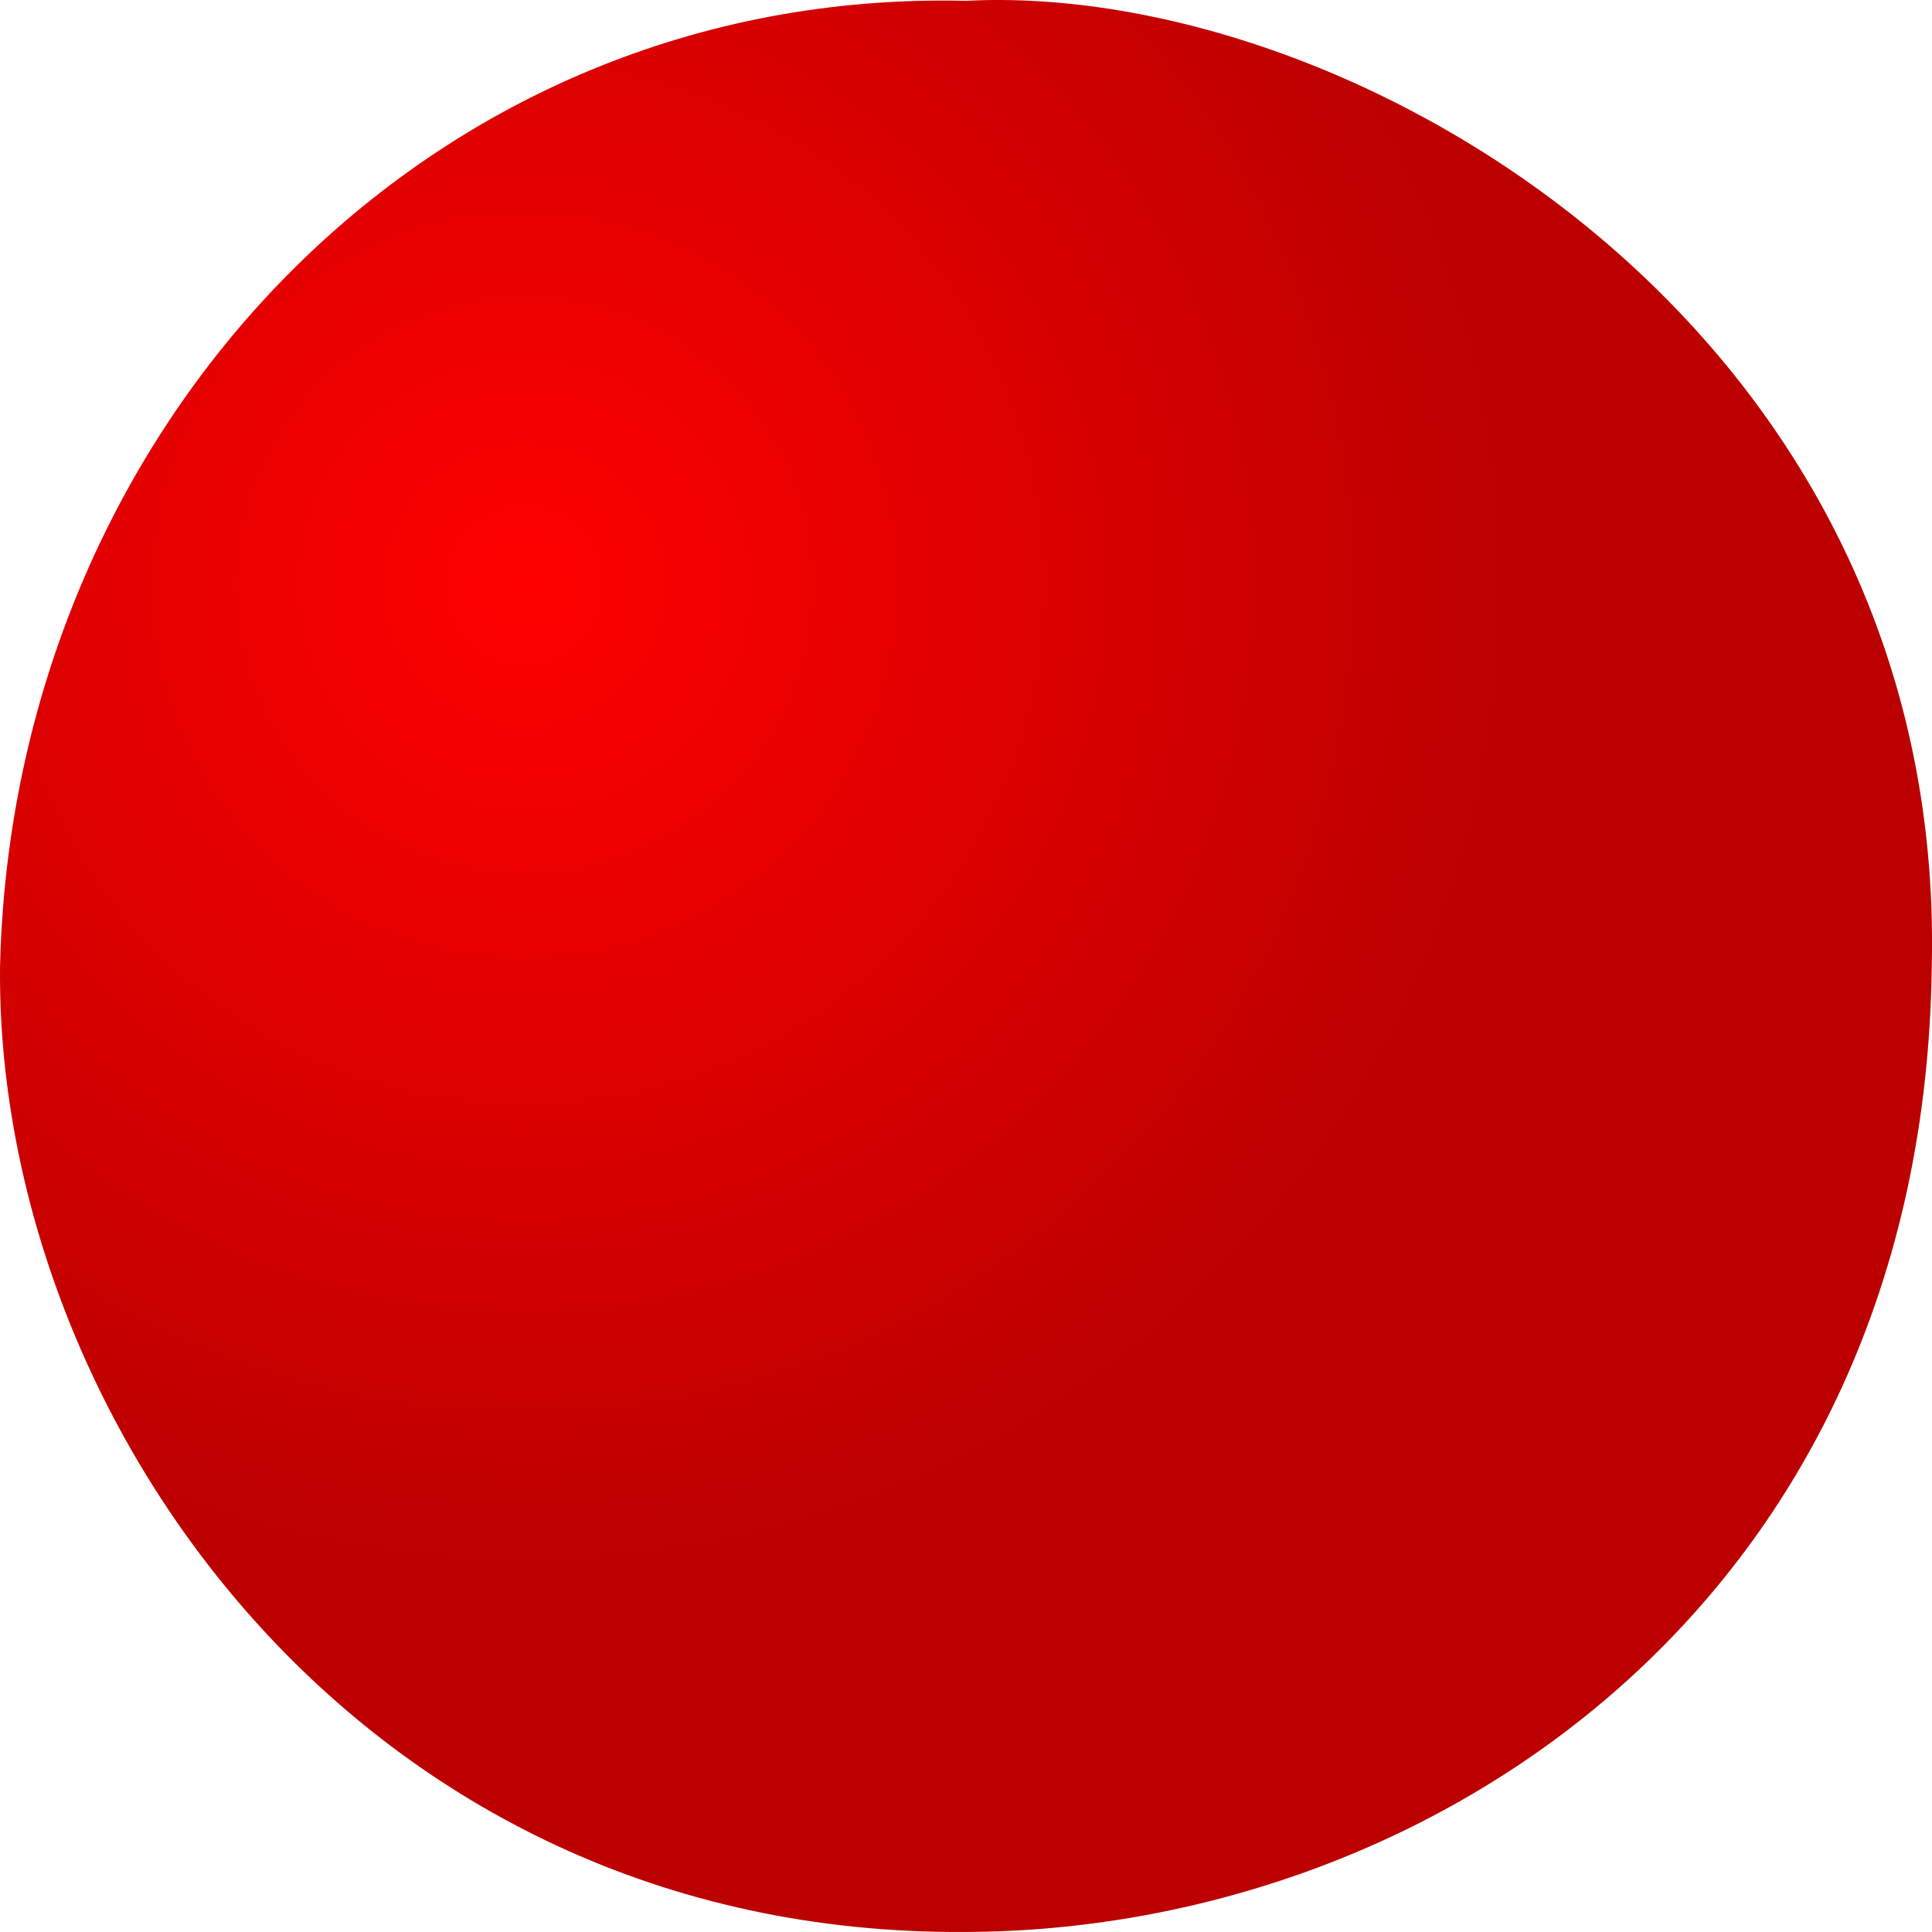 <?xml version="1.0" encoding="UTF-8" standalone="no"?>
<!-- Created with Inkscape (http://www.inkscape.org/) -->

<svg
   xmlns:dc="http://purl.org/dc/elements/1.1/"
   xmlns:cc="http://creativecommons.org/ns#"
   xmlns:rdf="http://www.w3.org/1999/02/22-rdf-syntax-ns#"
   xmlns:svg="http://www.w3.org/2000/svg"
   xmlns="http://www.w3.org/2000/svg"
   xmlns:xlink="http://www.w3.org/1999/xlink"
   xmlns:sodipodi="http://sodipodi.sourceforge.net/DTD/sodipodi-0.dtd"
   xmlns:inkscape="http://www.inkscape.org/namespaces/inkscape"
   width="40"
   height="40"
   id="svg2"
   version="1.1"
   inkscape:version="0.47 r22583"
   sodipodi:docname="RedBalloon.svg">
  <defs
     id="defs4">
    <linearGradient
       id="linearGradient4336">
      <stop
         style="stop-color:#ff0000;stop-opacity:1;"
         offset="0"
         id="stop4338" />
      <stop
         style="stop-color:#bc0000;stop-opacity:1;"
         offset="1"
         id="stop4340" />
    </linearGradient>
    <linearGradient
       id="linearGradient4330">
      <stop
         id="stop4332"
         offset="0"
         style="stop-color:#ff0e00;stop-opacity:1;" />
      <stop
         id="stop4334"
         offset="1"
         style="stop-color:#aa0b03;stop-opacity:1;" />
    </linearGradient>
    <linearGradient
       id="linearGradient3704">
      <stop
         style="stop-color:#ff0e00;stop-opacity:1;"
         offset="0"
         id="stop3706" />
      <stop
         style="stop-color:#aa0b03;stop-opacity:1;"
         offset="1"
         id="stop3708" />
    </linearGradient>
    <inkscape:perspective
       sodipodi:type="inkscape:persp3d"
       inkscape:vp_x="0 : 526.18109 : 1"
       inkscape:vp_y="0 : 1000 : 0"
       inkscape:vp_z="744.09448 : 526.18109 : 1"
       inkscape:persp3d-origin="372.04724 : 350.78739 : 1"
       id="perspective10" />
    <inkscape:perspective
       id="perspective2922"
       inkscape:persp3d-origin="0.5 : 0.33333333 : 1"
       inkscape:vp_z="1 : 0.5 : 1"
       inkscape:vp_y="0 : 1000 : 0"
       inkscape:vp_x="0 : 0.5 : 1"
       sodipodi:type="inkscape:persp3d" />
    <radialGradient
       inkscape:collect="always"
       xlink:href="#linearGradient4330"
       id="radialGradient3710"
       cx="12.989"
       cy="15.342"
       fx="12.989"
       fy="15.342"
       r="5.134"
       gradientTransform="matrix(0.348,0.809,-0.903,0.474,22.321,-2.676)"
       gradientUnits="userSpaceOnUse" />
    <radialGradient
       inkscape:collect="always"
       xlink:href="#linearGradient4336"
       id="radialGradient4342"
       cx="-13.75"
       cy="1023.347"
       fx="-13.75"
       fy="1023.347"
       r="20.353"
       gradientTransform="matrix(0.566,0.824,-0.825,0.566,862.909,456.589)"
       gradientUnits="userSpaceOnUse" />
  </defs>
  <sodipodi:namedview
     id="base"
     pagecolor="#ffffff"
     bordercolor="#666666"
     borderopacity="1"
     inkscape:pageopacity="0"
     inkscape:pageshadow="2"
     inkscape:zoom="11.2"
     inkscape:cx="12.008928"
     inkscape:cy="19.234694"
     inkscape:document-units="px"
     inkscape:current-layer="layer1"
     showgrid="false"
     inkscape:window-width="1320"
     inkscape:window-height="780"
     inkscape:window-x="0"
     inkscape:window-y="0"
     inkscape:window-maximized="0" />
  <g
     inkscape:label="Layer 1"
     inkscape:groupmode="layer"
     id="layer1"
     transform="translate(0,-1012.362)">
    <path
       style="fill:url(#radialGradient4342);fill-opacity:1;fill-rule:nonzero;stroke:#262626;stroke-width:0;stroke-miterlimit:4;stroke-opacity:0;stroke-dasharray:none"
       d="m 19.998,1012.379 c 8.023,-0.415 20.308,6.812 19.997,19.991 -0.163,13.179 -10.406,19.96 -19.997,19.991 C 7.394,1052.456 -0.094,1041.643 8.8679155e-4,1032.37 0.265,1021.183 8.872,1012.114 19.998,1012.379 z"
       id="path3818"
       sodipodi:nodetypes="ccccc"
       inkscape:export-xdpi="90"
       inkscape:export-ydpi="90"
       inkscape:export-filename="/Users/matthew/Desktop/My Code Sources/Balloon Pop/RedBalloon.png" />
  </g>
</svg>
